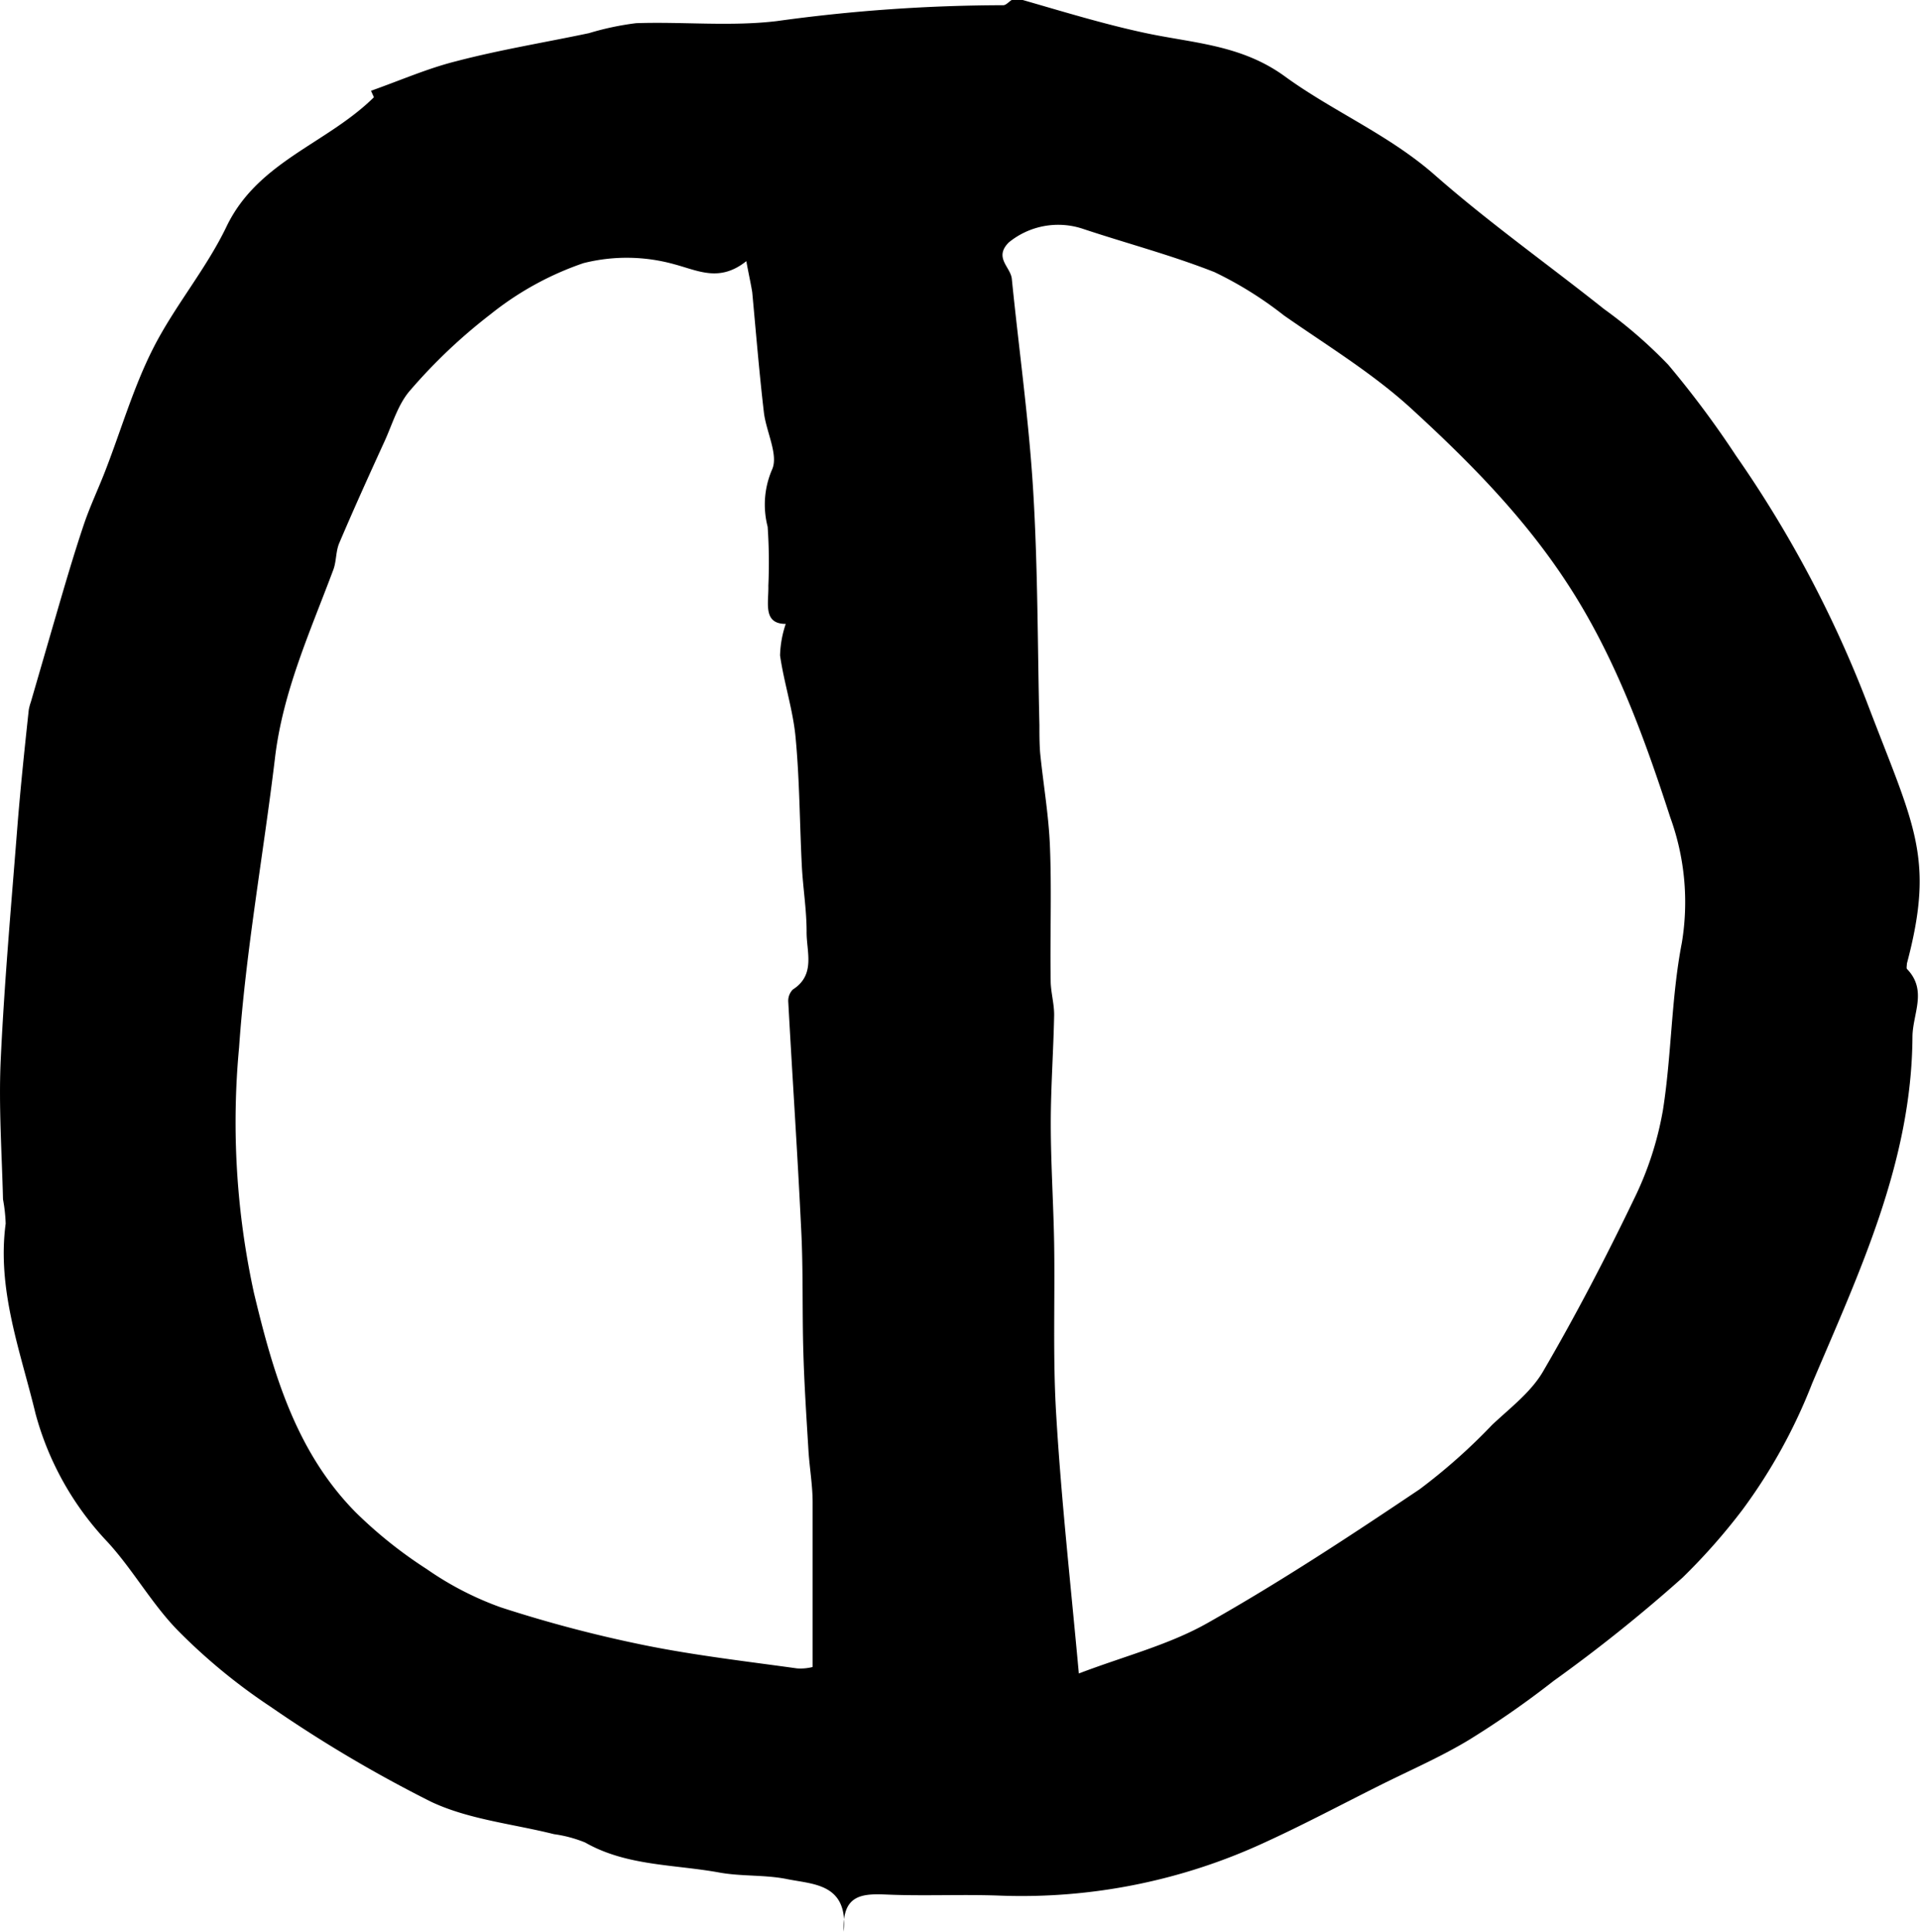 <svg xmlns="http://www.w3.org/2000/svg" viewBox="0 0 165.6 166.63"><g id="Layer_2" data-name="Layer 2"><g id="Layer_1-2" data-name="Layer 1"><path d="M87.26,0h.95c3.48,1,6.93,2.06,10.45,2.82,4.18.91,8.38,1,12.2,3.8,4.13,3,8.93,5,12.87,8.46,4.66,4.1,9.76,7.71,14.62,11.58a40.51,40.51,0,0,1,5.54,4.81,83.49,83.49,0,0,1,5.84,7.84A100.2,100.2,0,0,1,161,60.52c4.07,10.71,5.92,13.36,3.47,22.6,0,.15-.05.38,0,.46,1.8,1.85.49,3.87.48,5.87-.07,10.8-4.59,20.3-8.65,29.88a46.84,46.84,0,0,1-6,10.89,52.53,52.53,0,0,1-5.19,5.88A133.73,133.73,0,0,1,134,145a79.82,79.82,0,0,1-7.32,5.1c-2.47,1.49-5.14,2.64-7.73,3.94-3.26,1.63-6.49,3.35-9.81,4.87a49.93,49.93,0,0,1-22.94,4.61c-3.25-.12-6.5.05-9.74-.09-2.1-.09-3.86,0-3.68,3.19.37-4.14-2.6-4.06-4.88-4.52-1.91-.39-3.93-.22-5.86-.57-3.88-.71-8-.55-11.57-2.59a11.09,11.09,0,0,0-2.69-.72c-3.55-.89-7.34-1.26-10.59-2.79a115.05,115.05,0,0,1-13.88-8.22,50.25,50.25,0,0,1-7.94-6.53c-2.28-2.32-3.9-5.28-6.11-7.68a25.88,25.88,0,0,1-6.2-11.07C1.78,116.61-.28,111.27.49,105.55a13.91,13.91,0,0,0-.23-2.09c-.1-4-.38-8-.2-12,.31-6.65.9-13.28,1.42-19.91.27-3.44.63-6.87,1-10.31a4.27,4.27,0,0,1,.18-.68c.73-2.51,1.45-5,2.19-7.54s1.51-5.18,2.37-7.74c.54-1.61,1.28-3.15,1.89-4.74,1.35-3.49,2.4-7.13,4.08-10.45,1.84-3.65,4.57-6.85,6.34-10.53,2.7-5.64,8.64-7.14,12.72-11.17L32,7.83c2.54-.9,4.86-1.92,7.28-2.53,3.8-1,7.68-1.63,11.52-2.44A24.38,24.38,0,0,1,54.86,2c4-.14,8.14.3,12.14-.18A143.48,143.48,0,0,1,86.53.45C86.77.45,87,.16,87.26,0Zm5.79,144.36c3.89-1.49,7.76-2.46,11.11-4.36,6.27-3.54,12.3-7.51,18.28-11.53a50.51,50.51,0,0,0,6.26-5.56c1.54-1.45,3.34-2.81,4.38-4.59,2.81-4.82,5.4-9.79,7.82-14.82a28.39,28.39,0,0,0,2.53-7.75c.75-4.77.71-9.69,1.63-14.43a21.42,21.42,0,0,0-1-10.81c-2.27-7-4.82-14-8.92-20.24-3.76-5.76-8.53-10.55-13.51-15.11-3.3-3-7.2-5.37-10.89-7.95a32.13,32.13,0,0,0-6-3.74C101,22,97.19,21,93.43,19.75A6.73,6.73,0,0,0,87,20.92c-1.3,1.32.17,2.11.27,3.14.61,6.08,1.47,12.15,1.84,18.24.41,6.73.38,13.49.54,20.24,0,.79,0,1.59.06,2.38.27,2.72.75,5.43.85,8.15.15,3.83,0,7.66.06,11.5,0,1,.31,2,.3,3-.06,3.11-.29,6.22-.29,9.33,0,3.44.23,6.89.29,10.33.08,5-.13,10,.19,15C91.54,129.42,92.34,136.6,93.05,144.36ZM64.37,22.53c-2.31,1.83-4.11.83-6.2.27a15.26,15.26,0,0,0-7.85-.1,26.5,26.5,0,0,0-8,4.4,46.85,46.85,0,0,0-6.94,6.57c-1.07,1.21-1.56,3-2.25,4.48-1.32,2.89-2.63,5.78-3.87,8.7-.3.7-.24,1.55-.5,2.27-2,5.36-4.38,10.55-5.05,16.33-1,8.31-2.51,16.58-3.09,24.91a69.15,69.15,0,0,0,1.28,21.16c1.66,6.92,3.61,13.7,8.78,18.94a38.07,38.07,0,0,0,6.12,4.89,27.22,27.22,0,0,0,6.38,3.3,112.68,112.68,0,0,0,12.41,3.27c4.34.88,8.76,1.39,13.15,2a4.24,4.24,0,0,0,1.35-.12c0-4.9,0-9.55,0-14.2,0-1.49-.27-3-.36-4.47-.17-2.82-.36-5.64-.44-8.47-.11-3.61,0-7.23-.2-10.85-.31-6.45-.75-12.91-1.1-19.36a1.39,1.39,0,0,1,.39-1.09c2-1.28,1.17-3.26,1.19-5,0-1.87-.31-3.75-.41-5.63-.19-3.7-.19-7.42-.54-11.11-.22-2.38-1-4.7-1.34-7.08a9.17,9.17,0,0,1,.49-2.72c-2,0-1.46-1.82-1.5-3.29a45.38,45.38,0,0,0-.06-5.09,7.61,7.61,0,0,1,.37-4.91c.6-1.27-.51-3.29-.7-5-.4-3.43-.68-6.88-1-10.32C64.76,24.46,64.58,23.68,64.37,22.53Z"/></g></g></svg>